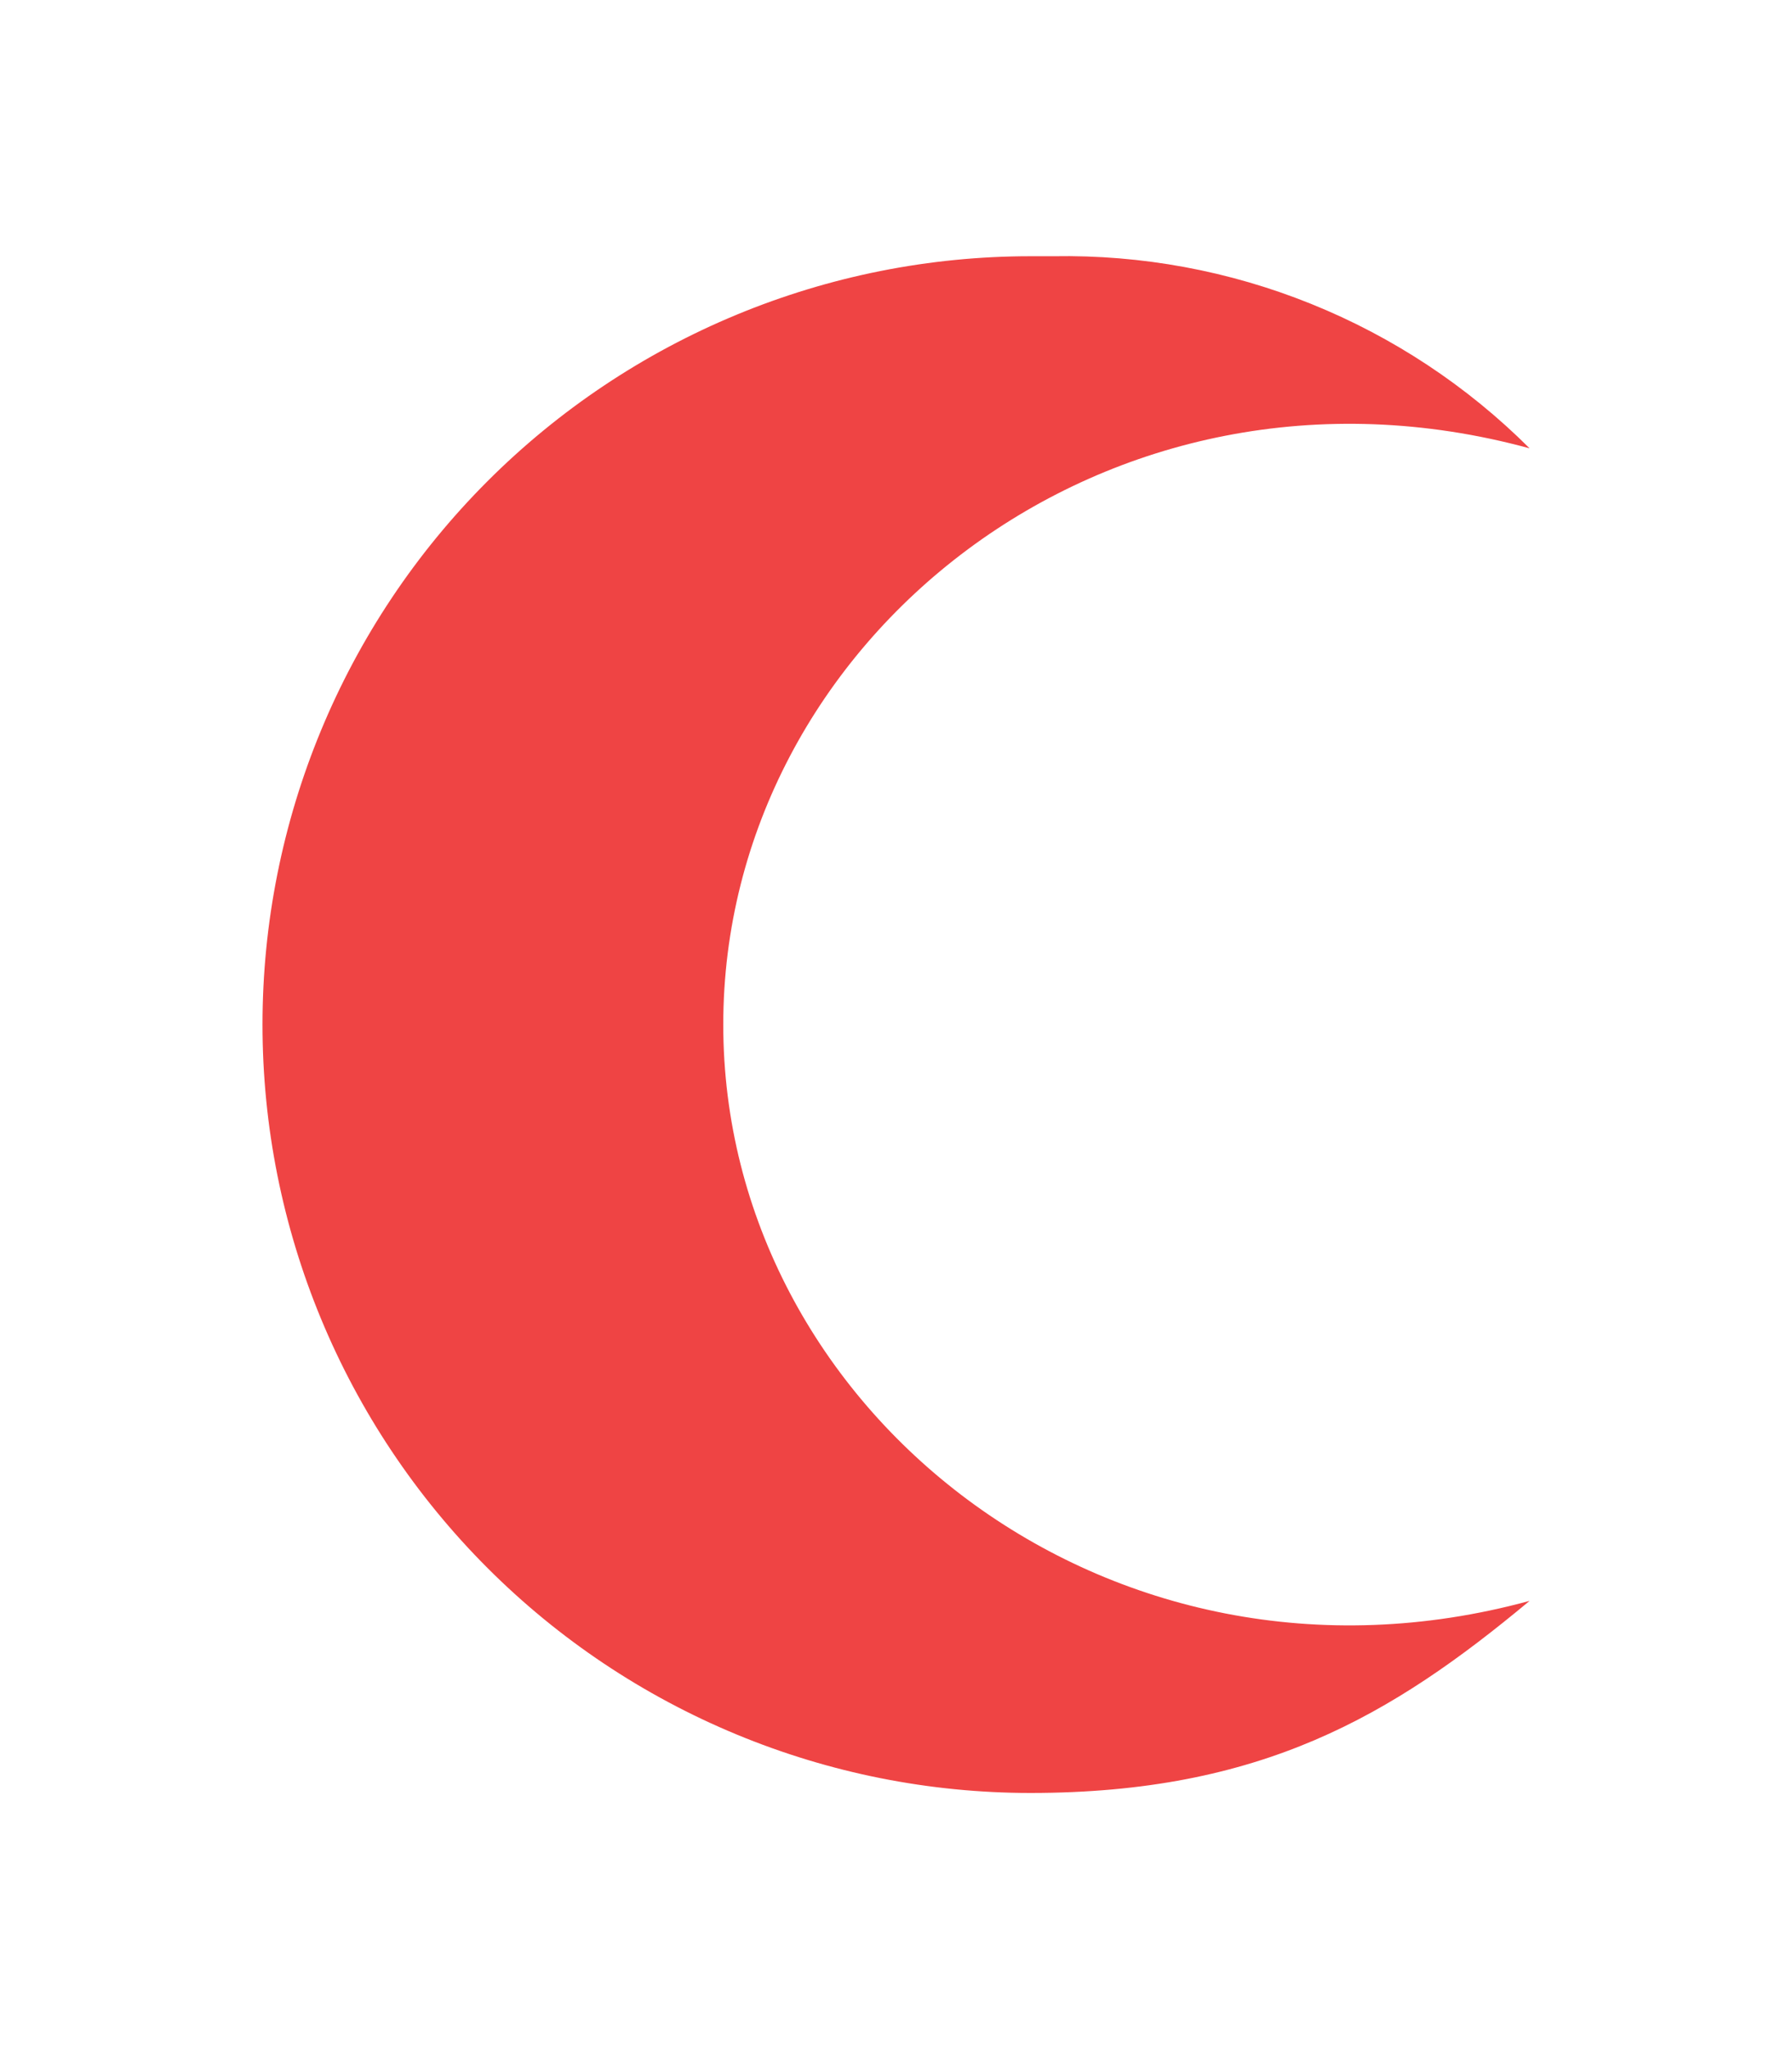<svg width="56" height="64" viewBox="0 0 56 64" fill="none" xmlns="http://www.w3.org/2000/svg">
<g filter="url(#filter0_d_5383_2194)">
<path d="M32.921 8.003H32.202C29.05 8.003 25.929 8.624 23.018 9.83C20.106 11.036 17.46 12.804 15.232 15.032C10.732 19.533 8.203 25.637 8.203 32.002C8.203 38.366 10.732 44.471 15.232 48.971C17.46 51.2 20.106 52.967 23.018 54.173C25.929 55.379 29.05 56 32.202 56C39.401 56 43.481 53.6 47.8 50C34.601 53.6 22.602 44.001 22.602 32.002C22.602 20.003 34.601 10.403 47.8 14.003C45.85 12.056 43.527 10.521 40.971 9.491C38.415 8.46 35.677 7.954 32.921 8.003Z" fill="#EF4444"/>
</g>
<defs>
<filter id="filter0_d_5383_2194" x="0.203" y="0" width="55.598" height="64" filterUnits="userSpaceOnUse" color-interpolation-filters="sRGB">
<feFlood flood-opacity="0" result="BackgroundImageFix"/>
<feColorMatrix in="SourceAlpha" type="matrix" values="0 0 0 0 0 0 0 0 0 0 0 0 0 0 0 0 0 0 127 0" result="hardAlpha"/>
<feOffset/>
<feGaussianBlur stdDeviation="4"/>
<feComposite in2="hardAlpha" operator="out"/>
<feColorMatrix type="matrix" values="0 0 0 0 0.937 0 0 0 0 0.267 0 0 0 0 0.267 0 0 0 1 0"/>
<feBlend mode="normal" in2="BackgroundImageFix" result="effect1_dropShadow_5383_2194"/>
<feBlend mode="normal" in="SourceGraphic" in2="effect1_dropShadow_5383_2194" result="shape"/>
</filter>
</defs>
</svg>

